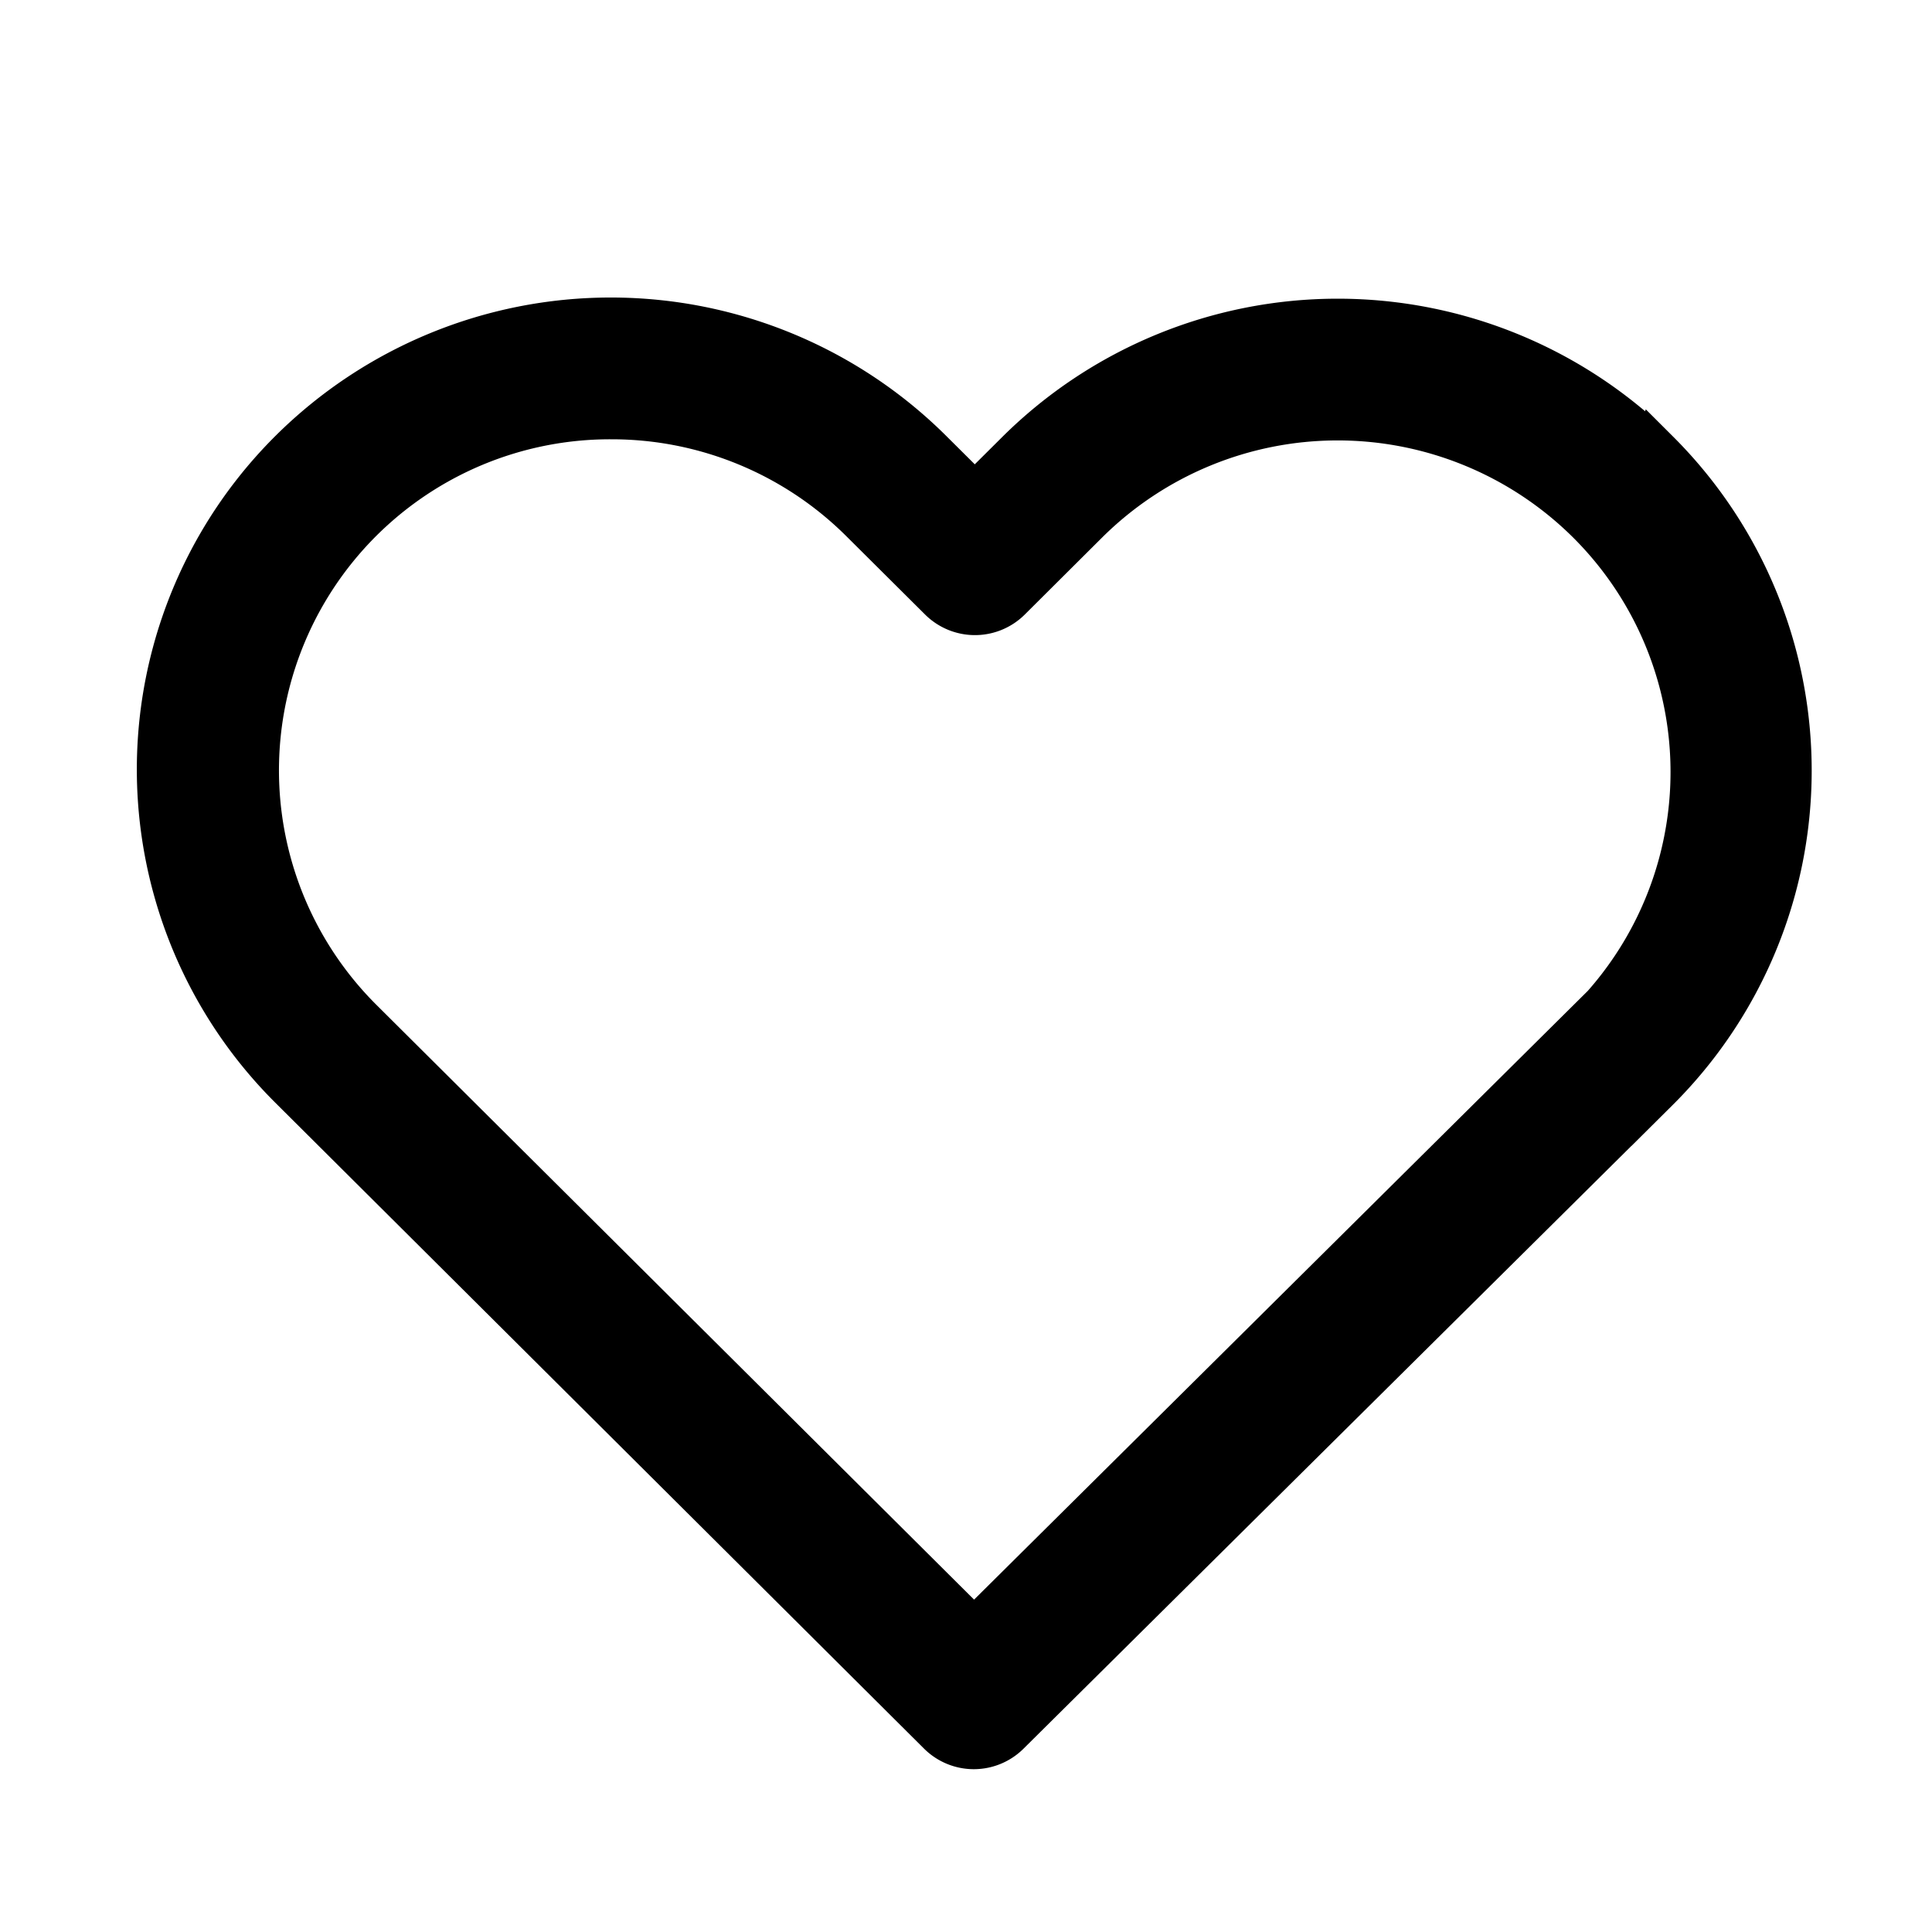 <svg xmlns="http://www.w3.org/2000/svg" viewBox="0 0 24 24"><g data-name="Group 779"><path data-name="Path 3" d="M20.573 5.641a5.613 5.613 0 00-7.911 0l-.553.55-.561-.558a5.608 5.608 0 00-7.911-.009 5.544 5.544 0 00.008 7.875l8.045 8.01a.576.576 0 00.814 0l8.061-7.993a5.56 5.56 0 00.009-7.878zm-.822 7.064L12.1 20.294l-7.637-7.6A4.412 4.412 0 017.59 5.157a4.43 4.43 0 013.144 1.3l.968.963a.578.578 0 00.818 0l.959-.955a4.451 4.451 0 016.275 0 4.411 4.411 0 010 6.25z" stroke="#000" stroke-width=".6"/><path data-name="Rectangle 3" fill="none" d="M0 0h24v24H0z"/></g></svg>